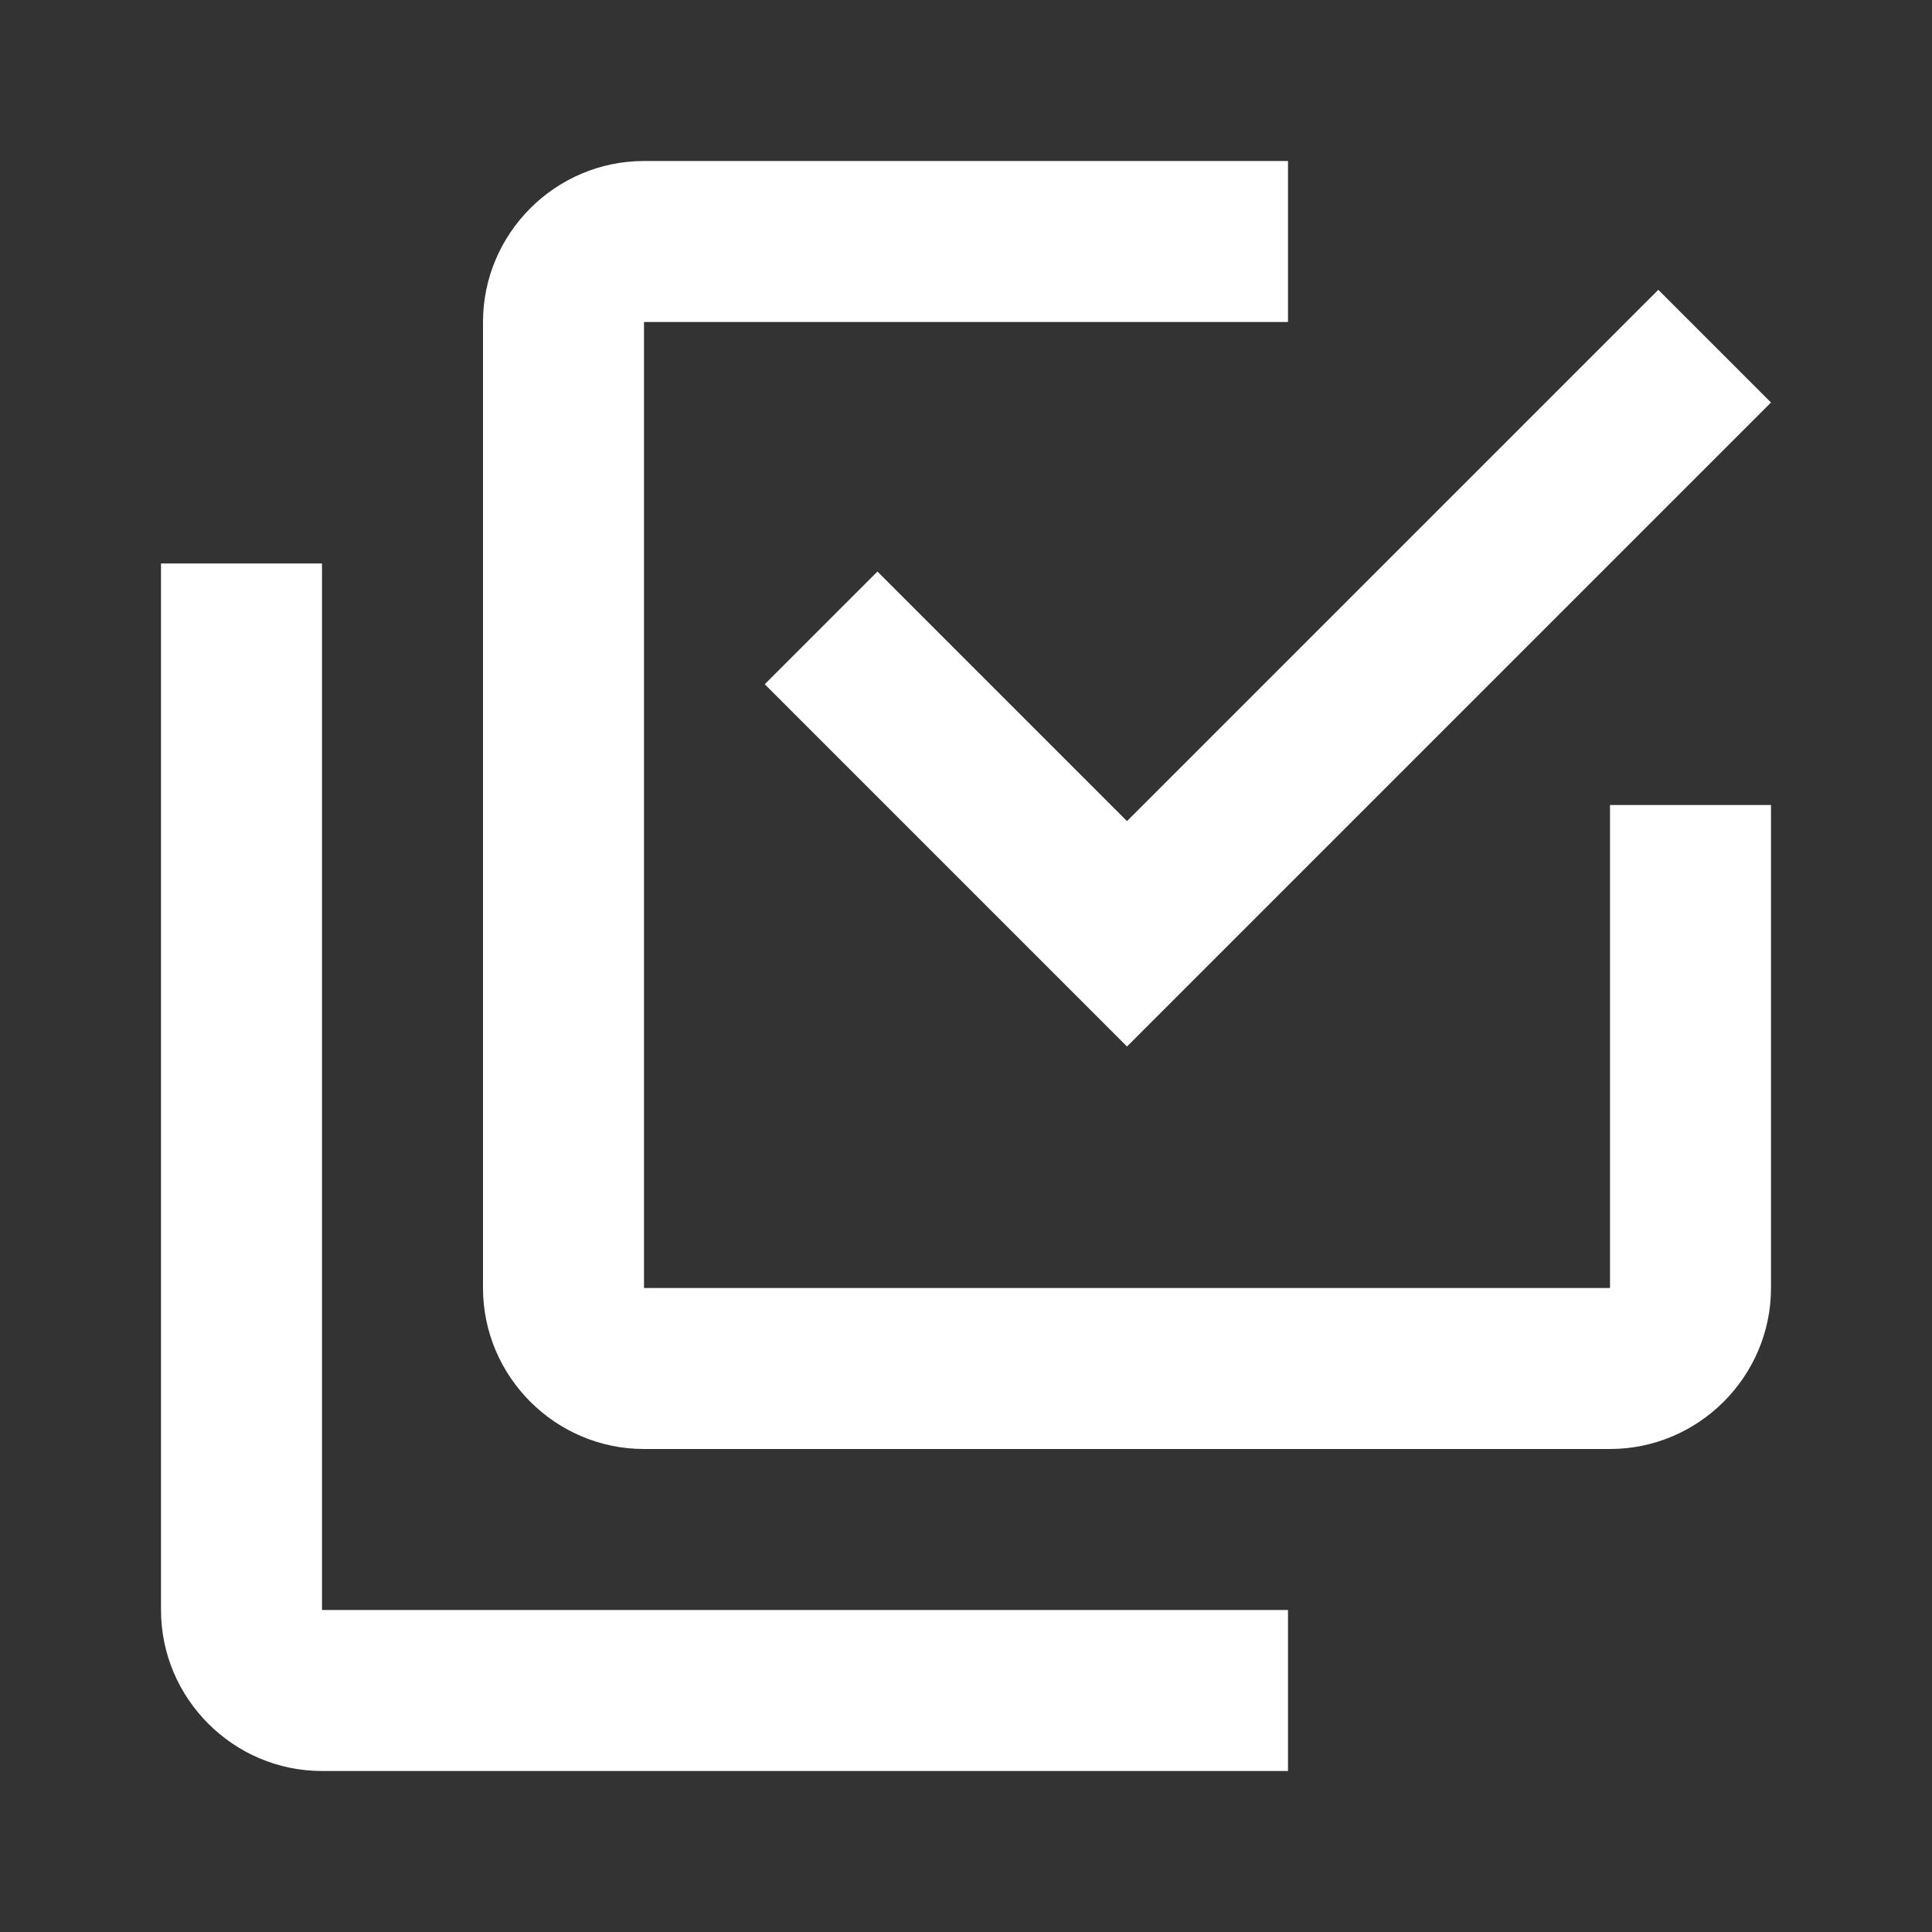 <?xml version="1.0" encoding="utf-8"?>
<!-- Generator: Adobe Illustrator 18.1.1, SVG Export Plug-In . SVG Version: 6.00 Build 0)  -->
<svg version="1.1" id="Layer_1" xmlns="http://www.w3.org/2000/svg" xmlns:xlink="http://www.w3.org/1999/xlink" x="0px" y="0px"
	 viewBox="-487 489 24 24" enable-background="new -487 489 24 24" xml:space="preserve">
<rect x="-487" y="489" width="24" height="24" fill="#333333" stroke="none"/>
<path fill="#FFFFFF" d="M-467,505v-6h2v6c0,1.1-0.9,2-2,2h-12c-1.1,0-2-0.9-2-2v-12c0-1.1,0.9-2,2-2h8v2h-8v12H-467 M-476.1,496.1
	l3.1,3.1l6.6-6.6l1.4,1.4l-8,8l-4.5-4.5L-476.1,496.1 M-471,509v2h-12c-1.1,0-2-0.9-2-2v-13h2v13H-471z"/>
</svg>
